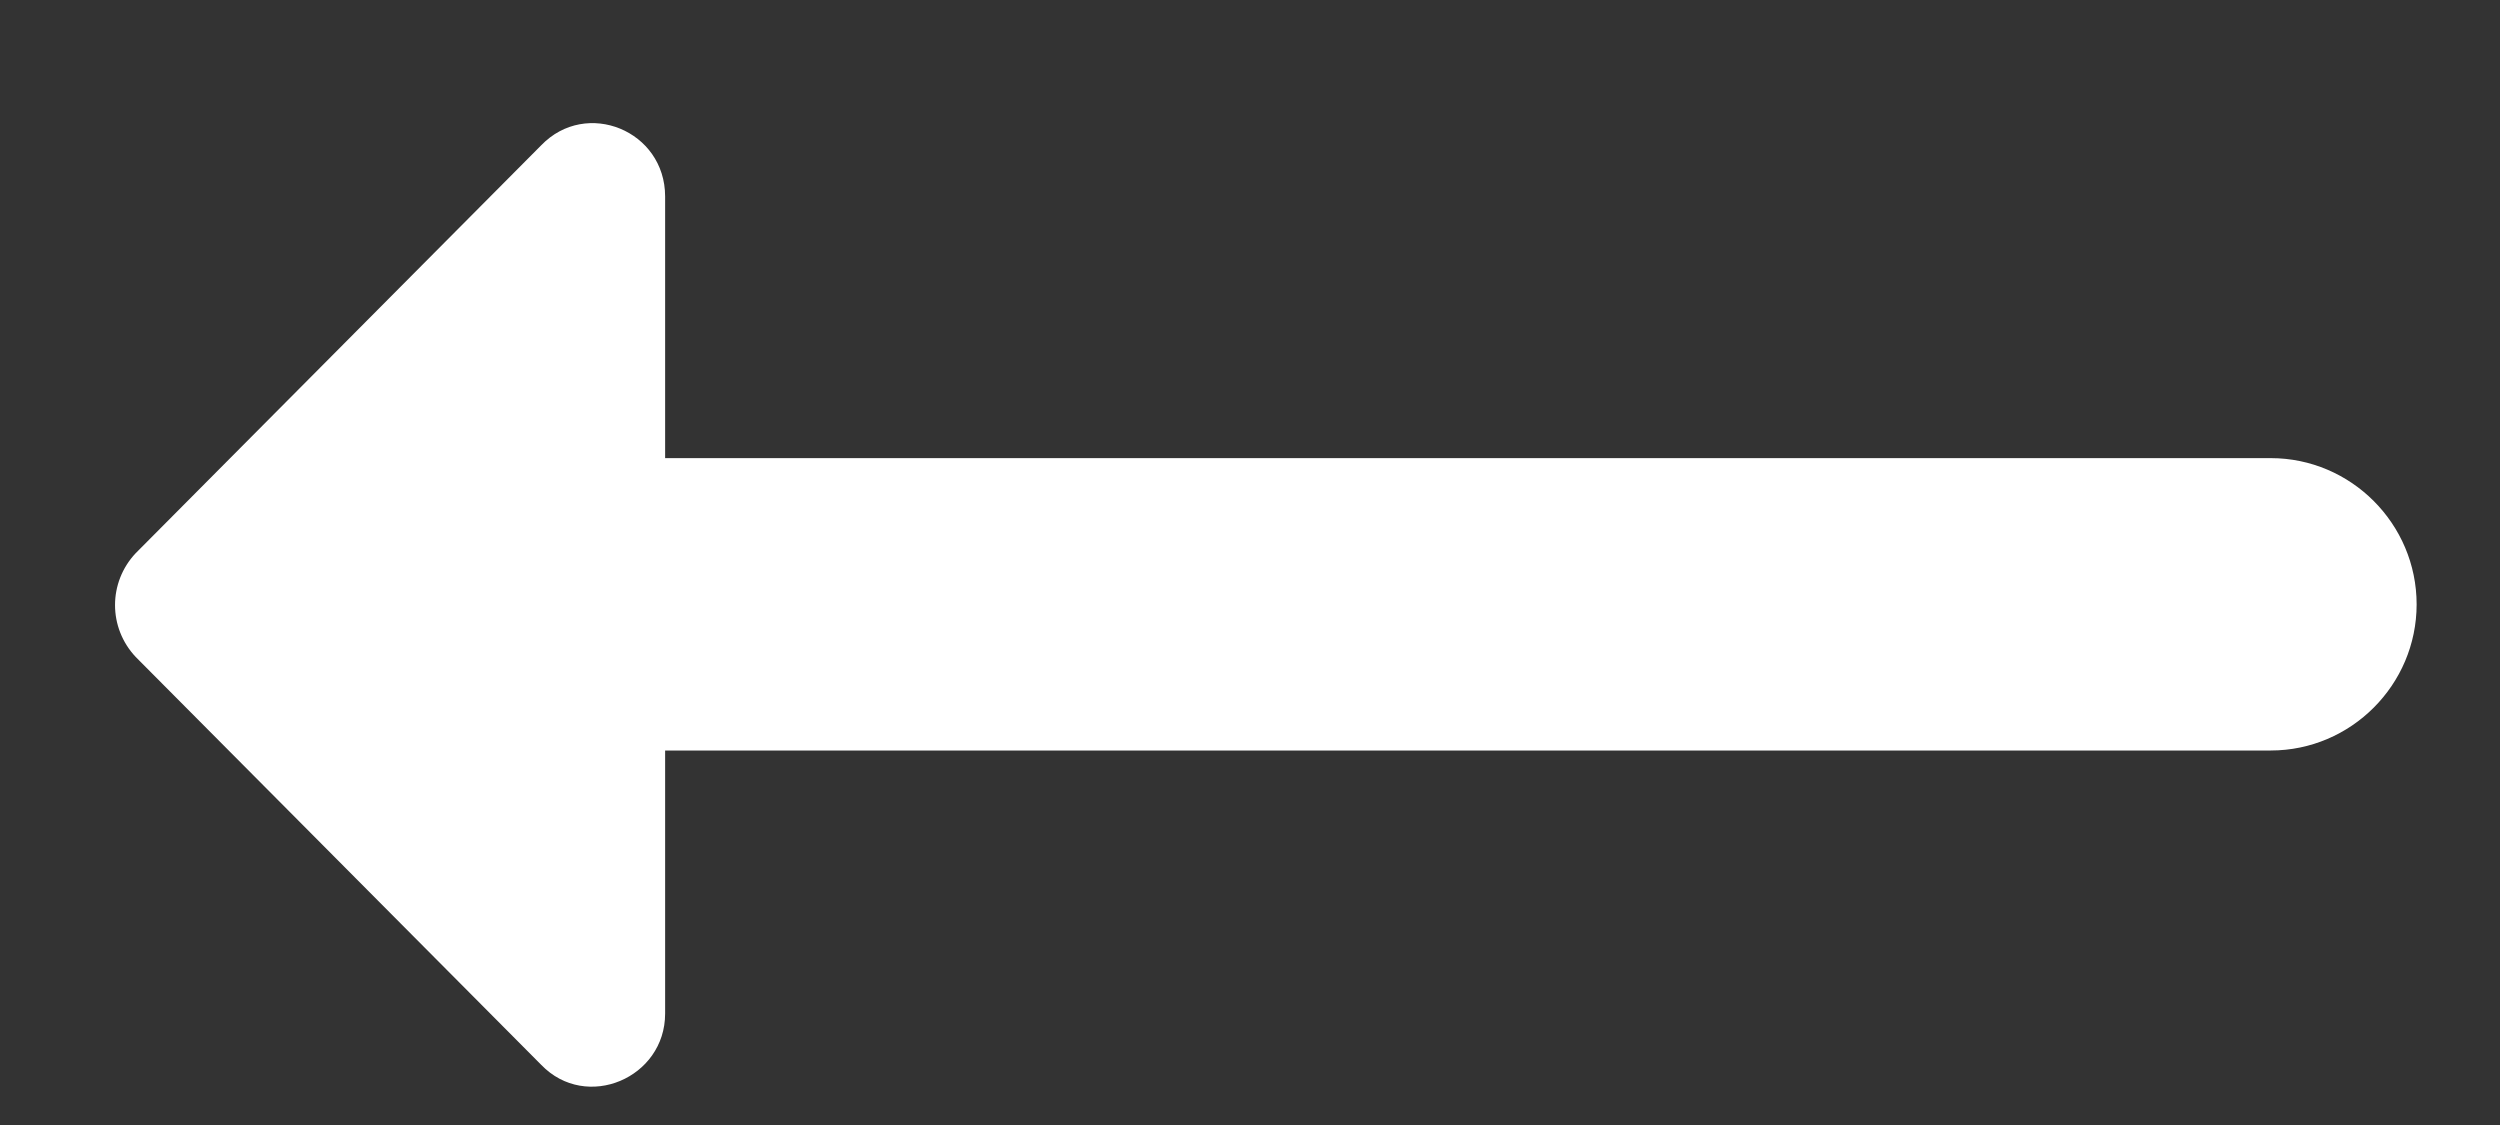 <svg width="20" height="9" viewBox="0 0 20 9" fill="none" xmlns="http://www.w3.org/2000/svg">
<rect x="0" y="0" width="20" height="9" fill="#333333" stroke="none"/>
<path d="M5.321 6.004L18.166 6.004C18.808 6.004 19.333 5.478 19.333 4.835C19.333 4.191 18.808 3.665 18.166 3.665L5.321 3.665V1.572C5.321 1.045 4.691 0.788 4.33 1.162L1.086 4.425C0.865 4.659 0.865 5.022 1.086 5.256L4.33 8.519C4.691 8.893 5.321 8.624 5.321 8.109V6.004Z" fill="white"/>
</svg>
